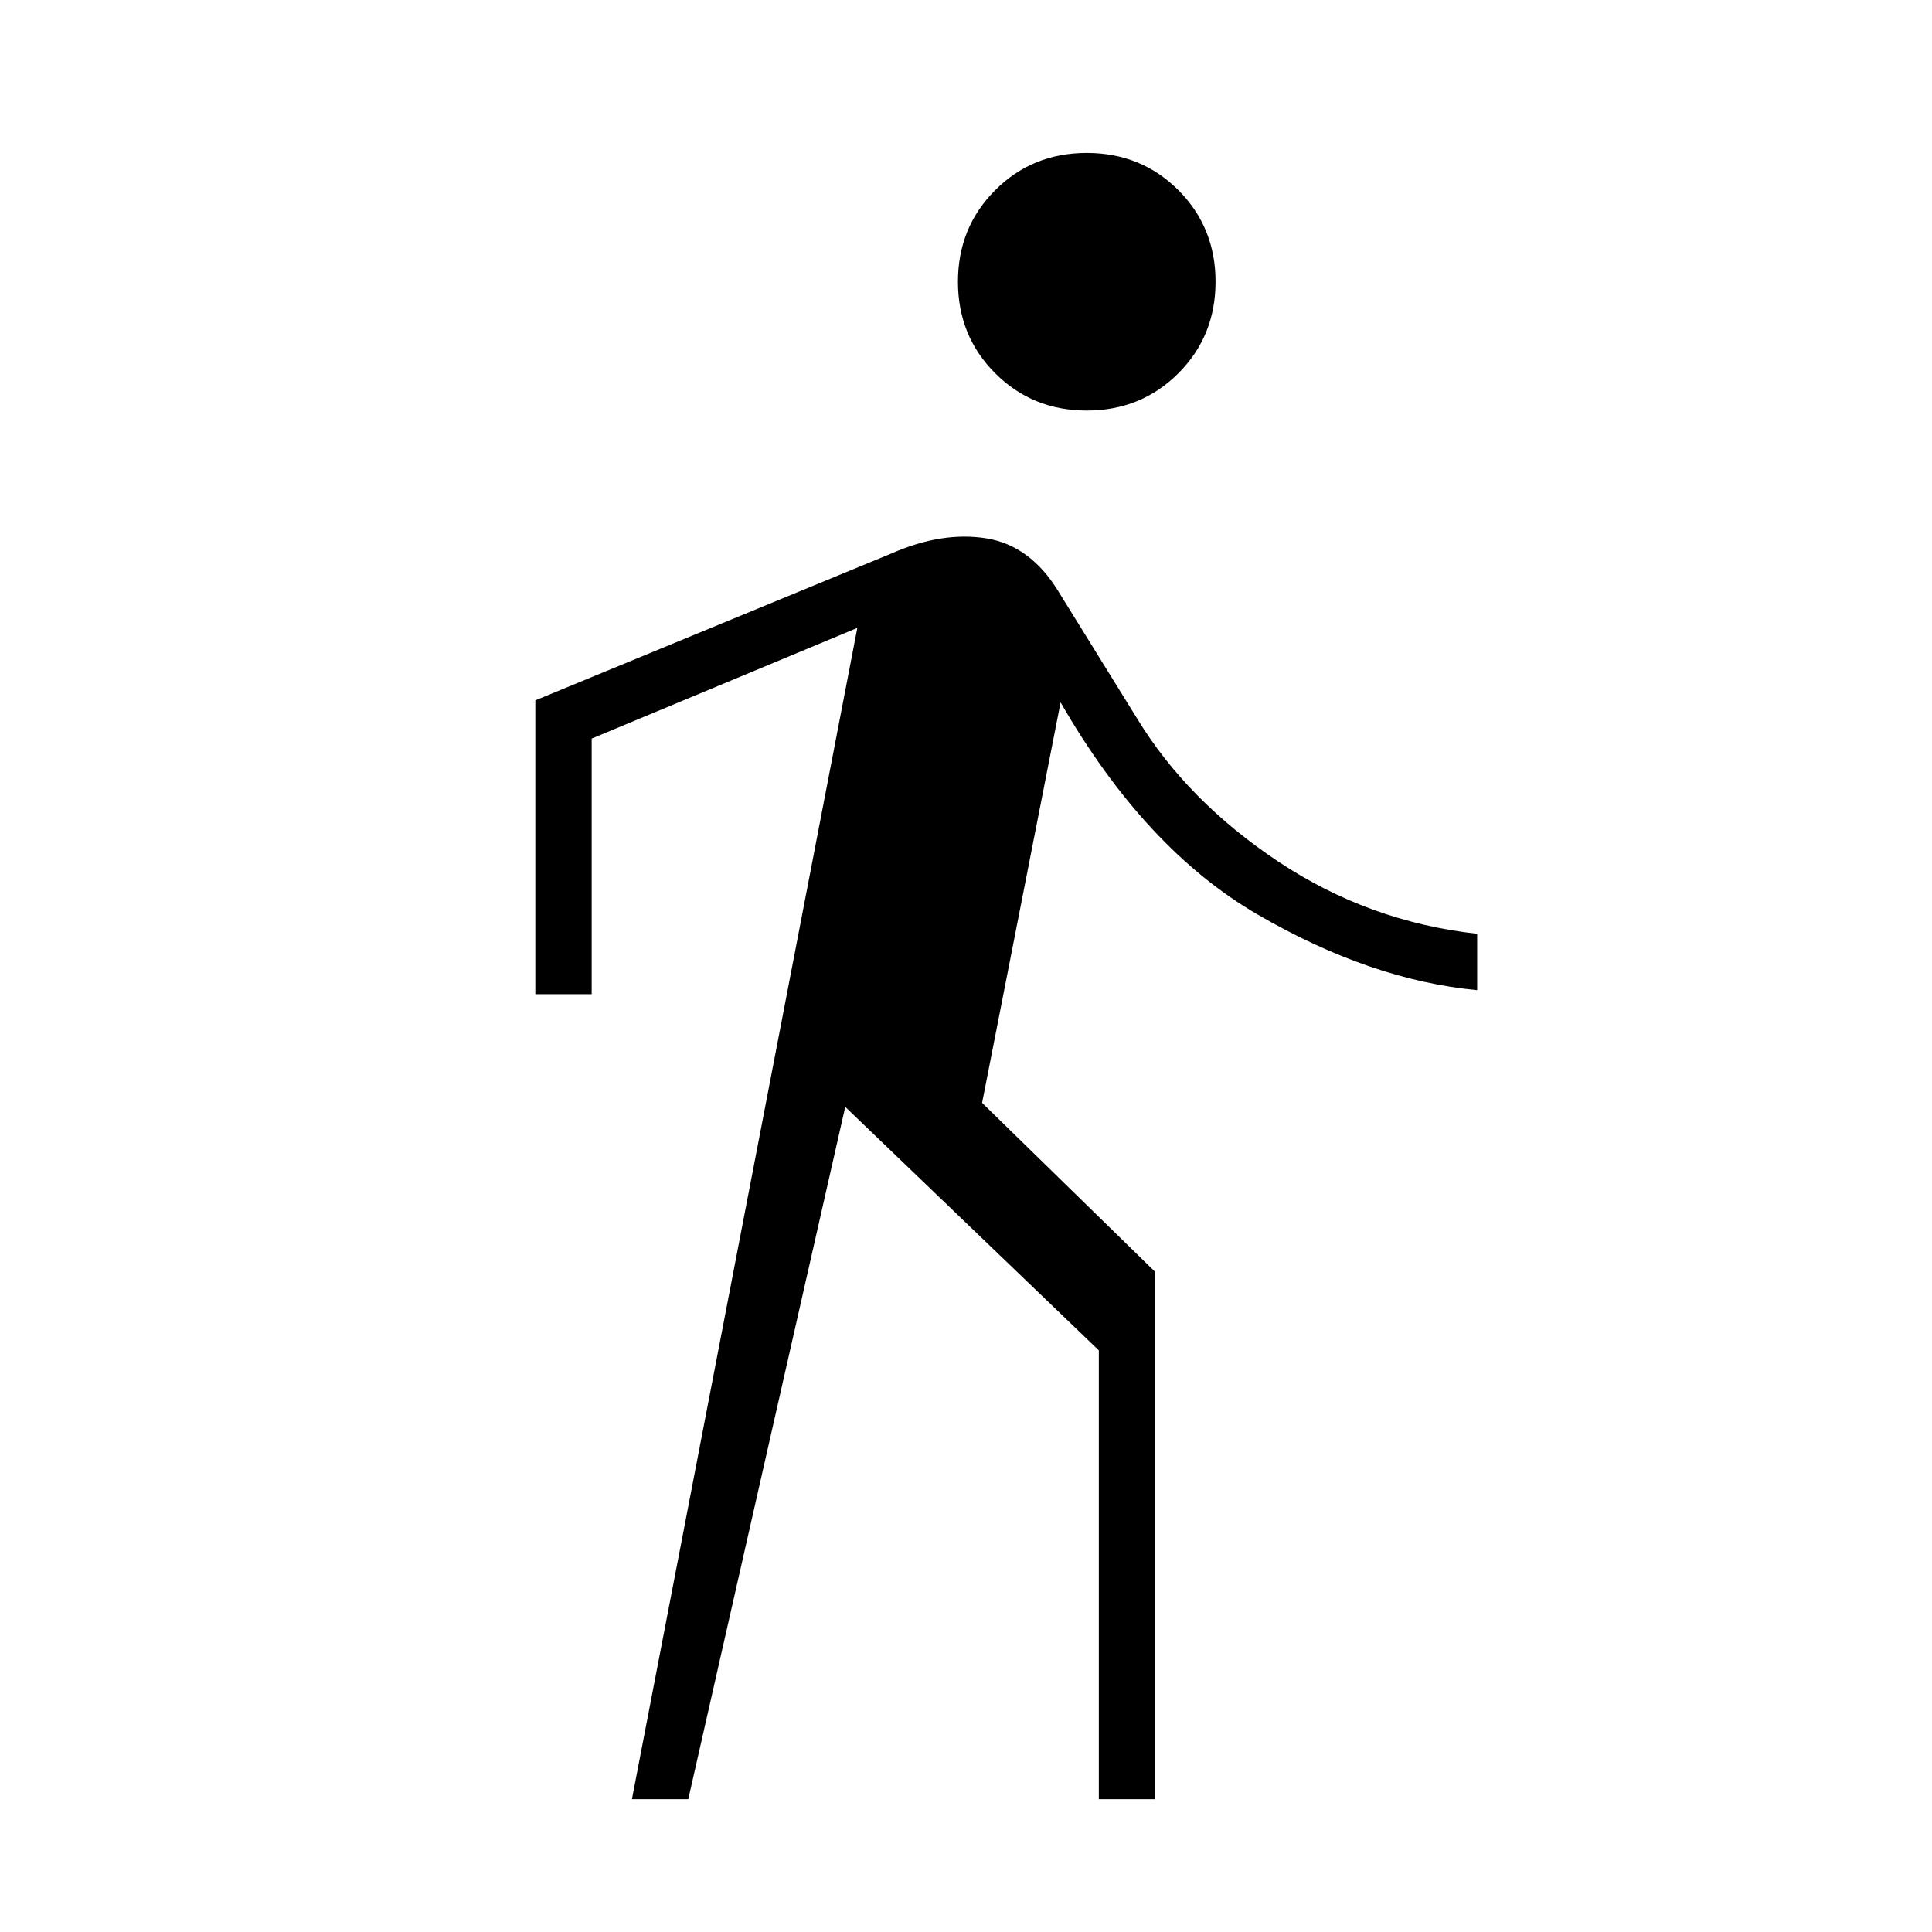 <svg xmlns="http://www.w3.org/2000/svg" height="24" width="24"><path d="M13.5 5.1Q12.825 5.1 12.363 4.637Q11.9 4.175 11.9 3.5Q11.9 2.825 12.363 2.362Q12.825 1.9 13.5 1.9Q14.175 1.9 14.638 2.362Q15.1 2.825 15.1 3.5Q15.1 4.175 14.638 4.637Q14.175 5.1 13.5 5.1ZM7.85 22.35 10.65 7.8 7.35 9.175V12.35H6.65V8.7L11.075 6.875Q11.7 6.6 12.25 6.687Q12.8 6.775 13.15 7.35L14.125 8.925Q14.75 9.95 15.875 10.7Q17 11.45 18.35 11.6V12.3Q17.025 12.175 15.625 11.362Q14.225 10.55 13.175 8.725L12.2 13.7L14.35 15.8V22.35H13.65V16.775L10.5 13.75L8.55 22.35Z"/></svg>